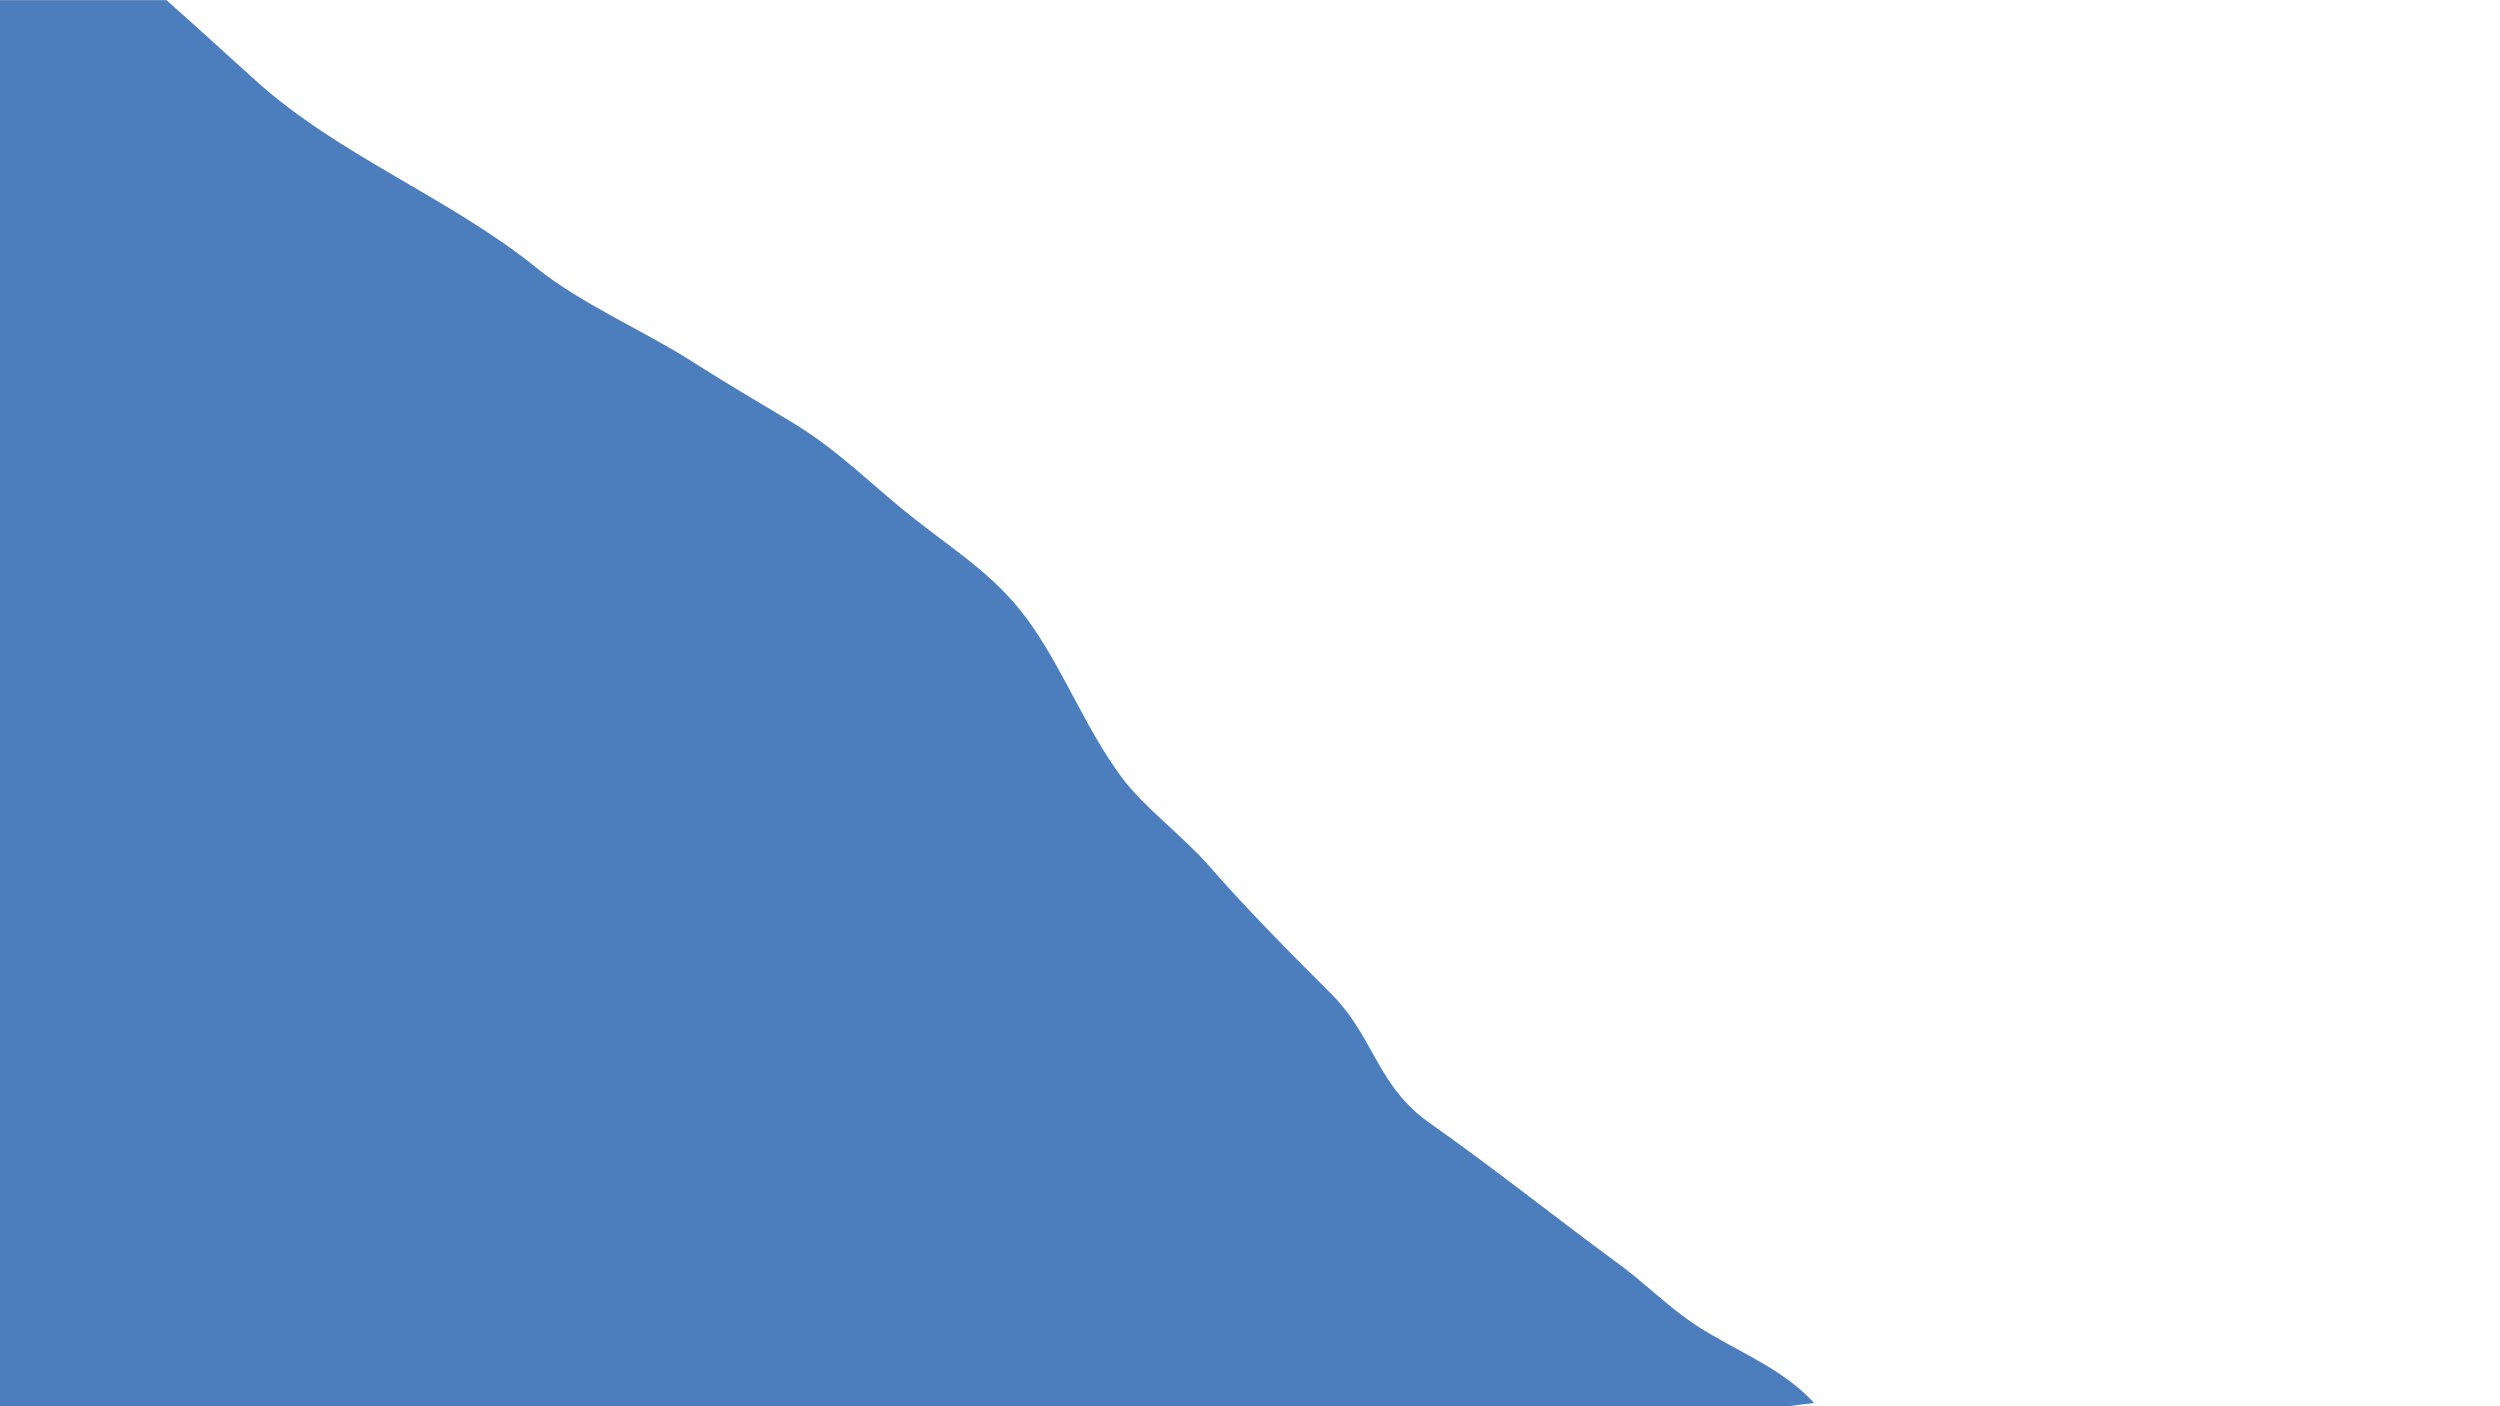 <?xml version="1.0" encoding="UTF-8"?>
<svg id="Layer_2" data-name="Layer 2" xmlns="http://www.w3.org/2000/svg" viewBox="0 0 3084.6 1735.09">
  <defs>
    <style>
      .cls-1 {
        fill: #4c7ebd;
      }
    </style>
  </defs>
  <g id="Layer_1-2" data-name="Layer 1-2">
    <path class="cls-1" d="m0,441.555V.177h205.309c37.2,32.864,73.726,66.338,110.814,99.812,101.546,91.588,239.313,144.529,344.987,229.836,56.861,45.89,130.314,76.328,193.262,116.468,39.658,25.282,80.248,49.279,120.548,73.341,60.057,35.867,99.828,78.433,152.576,119.873,59.206,46.517,105.61,74.16,146.714,134.04,40.156,58.499,67.221,128.499,109.883,185.697,28.334,37.987,75.043,71.751,107.345,108.79,47.143,54.05,99.185,106.397,150.569,157.684,3.068,3.068,5.975,6.152,8.738,9.268.45.498.9,1.012,1.333,1.51,2.056,2.345,4.016,4.69,5.895,7.051.626.755,1.221,1.526,1.831,2.297.739.948,1.462,1.895,2.184,2.859.658.851,1.301,1.719,1.927,2.586.29.386.562.771.851,1.156.787,1.092,1.558,2.168,2.329,3.261.241.321.466.659.691.98.546.787,1.092,1.59,1.638,2.393,1.831,2.682,3.598,5.381,5.317,8.079.498.787.98,1.558,1.462,2.345,1.895,3.036,3.726,6.072,5.509,9.091.787,1.333,1.558,2.666,2.313,3.983,2.522,4.353,4.963,8.706,7.373,13.043.964,1.735,1.927,3.469,2.891,5.188,1.927,3.469,3.871,6.907,5.83,10.344.482.867.98,1.719,1.478,2.57.98,1.703,1.976,3.421,3.004,5.124.498.851,1.012,1.703,1.526,2.554,4.144,6.875,8.529,13.669,13.396,20.335.386.514.771,1.044,1.156,1.574.642.867,1.301,1.751,1.976,2.618,2.136,2.795,4.369,5.558,6.714,8.288.594.707,1.205,1.397,1.815,2.088,4.578,5.204,9.573,10.296,15.098,15.259.739.675,1.478,1.333,2.249,1.992.144.129.289.257.433.369.883.771,1.783,1.526,2.682,2.281.964.803,1.96,1.606,2.955,2.409.996.787,2.008,1.574,3.036,2.361.819.642,1.671,1.269,2.522,1.895,1.253.948,2.538,1.879,3.855,2.795,79.766,56.074,155.452,116.902,232.374,173.152,1.22.9,2.441,1.799,3.662,2.714,1.221.916,2.425,1.831,3.63,2.763h.016c4.064,3.132,8.063,6.312,12.047,9.557.08.064.145.129.225.177,1.911,1.574,3.823,3.148,5.734,4.722,3.968,3.293,7.903,6.618,11.854,9.959.498.434,1.012.867,1.526,1.285,2.12,1.815,4.24,3.614,6.361,5.397,10.746,9.107,21.588,18.199,32.96,26.808.98.739,1.976,1.478,2.972,2.217l2.072,1.542c.915.658,1.831,1.333,2.763,1.992.658.498,1.333.98,2.024,1.446.963.691,1.943,1.381,2.923,2.04,4.835,3.373,9.798,6.618,14.906,9.718,2.843,1.735,5.702,3.421,8.561,5.092.964.578,1.944,1.14,2.907,1.687,12.625,7.308,25.25,14.071,37.65,20.865,3.229,1.767,6.441,3.55,9.637,5.333,4.915,2.731,9.766,5.51,14.569,8.337,1.429.851,2.875,1.702,4.305,2.57,1.542.932,3.1,1.879,4.626,2.827.803.482,1.59.98,2.377,1.478,1.06.675,2.12,1.349,3.18,2.024,3.534,2.265,7.019,4.594,10.457,7.003.675.466,1.349.932,2.024,1.413,1.462,1.028,2.923,2.088,4.369,3.164.723.53,1.446,1.076,2.168,1.622.707.53,1.43,1.076,2.136,1.638.723.546,1.429,1.092,2.136,1.654,2.12,1.671,4.224,3.389,6.296,5.156.61.514,1.221,1.028,1.831,1.574.193.144.37.305.546.466,1.14.98,2.281,1.992,3.389,3.004,1.815,1.655,3.614,3.341,5.381,5.059l.466.466c.803.787,1.59,1.574,2.377,2.377.899.916,1.799,1.831,2.666,2.763.225.225.45.466.675.707.257.273.514.53.755.819.128.144.257.273.386.418.128.128.257.257.386.402v-0h-.016c-10.119,1.06-20.207,2.377-30.278,3.839h-387.312c-94.767,1.194-116.867-.862-240.905.177-265.327.683-506.851,1.016-792-.018-128.317.238-668.34,2.298-787.812-.159"/>
  </g>
</svg>